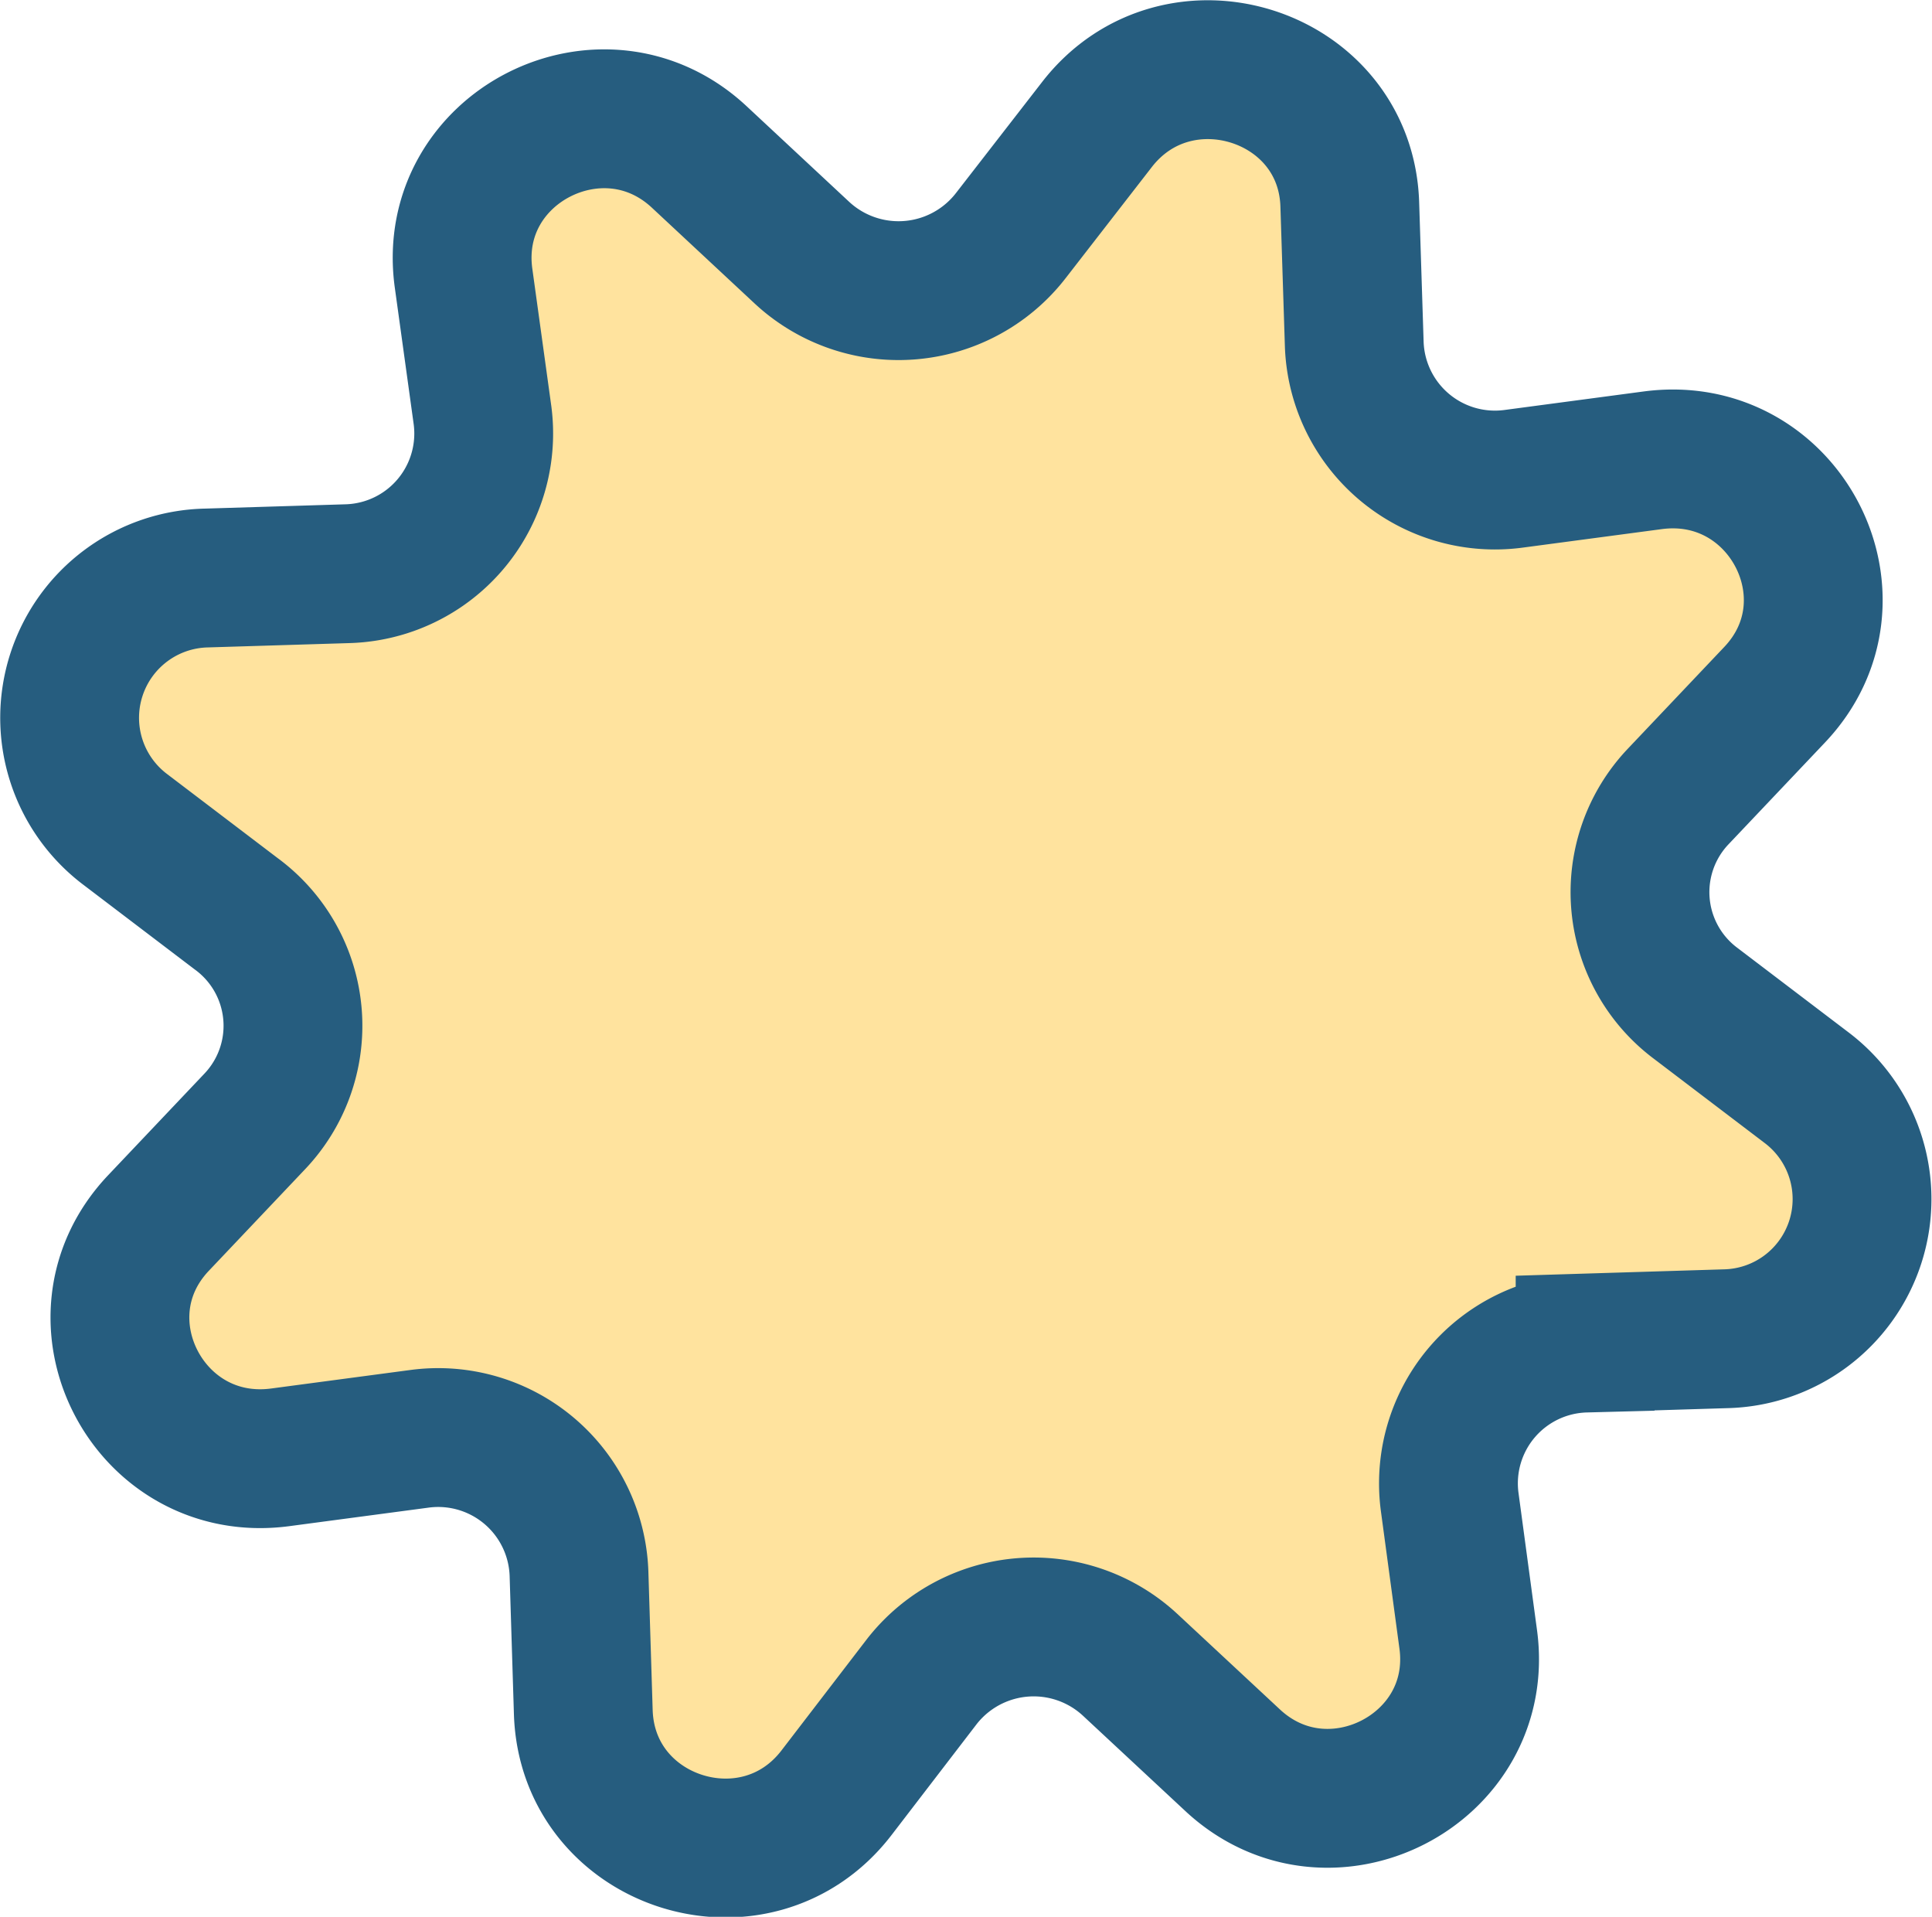 <svg xmlns="http://www.w3.org/2000/svg" viewBox="0 0 139.18 138.05"><defs><style>.cls-1{fill:#ffe39e;stroke:#265d7f;stroke-miterlimit:10;stroke-width:10px;}</style></defs><g id="Layer_2" data-name="Layer 2"><g id="Layer_16" data-name="Layer 16"><path class="cls-1" d="M72.84,16.94,79,9c5.81-7.54,18-3.68,18.24,5.8l.32,10a10.14,10.14,0,0,0,11.51,9.68l10-1.33c9.49-1.25,15.32,10,8.76,16.9l-6.92,7.3a10,10,0,0,0,1.24,14.91l8,6.08a10.06,10.06,0,0,1-5.86,18.08l-10.1.31a10.11,10.11,0,0,0-9.76,11.41l1.34,9.93c1.27,9.4-10.07,15.18-17,8.68l-7.37-6.86a10.22,10.22,0,0,0-15,1.23l-6.14,8c-5.8,7.54-17.94,3.67-18.24-5.81l-.31-10a10.15,10.15,0,0,0-11.52-9.68l-10,1.33c-9.49,1.26-15.31-10-8.76-16.89l6.92-7.3A10,10,0,0,0,17,65.8L9,59.72a10.07,10.07,0,0,1,5.86-18.09L25,41.32a10.1,10.1,0,0,0,9.76-11.41L33.39,20c-1.27-9.4,10.07-15.17,17-8.68l7.36,6.86A10.23,10.23,0,0,0,72.84,16.94Z"/></g></g></svg>